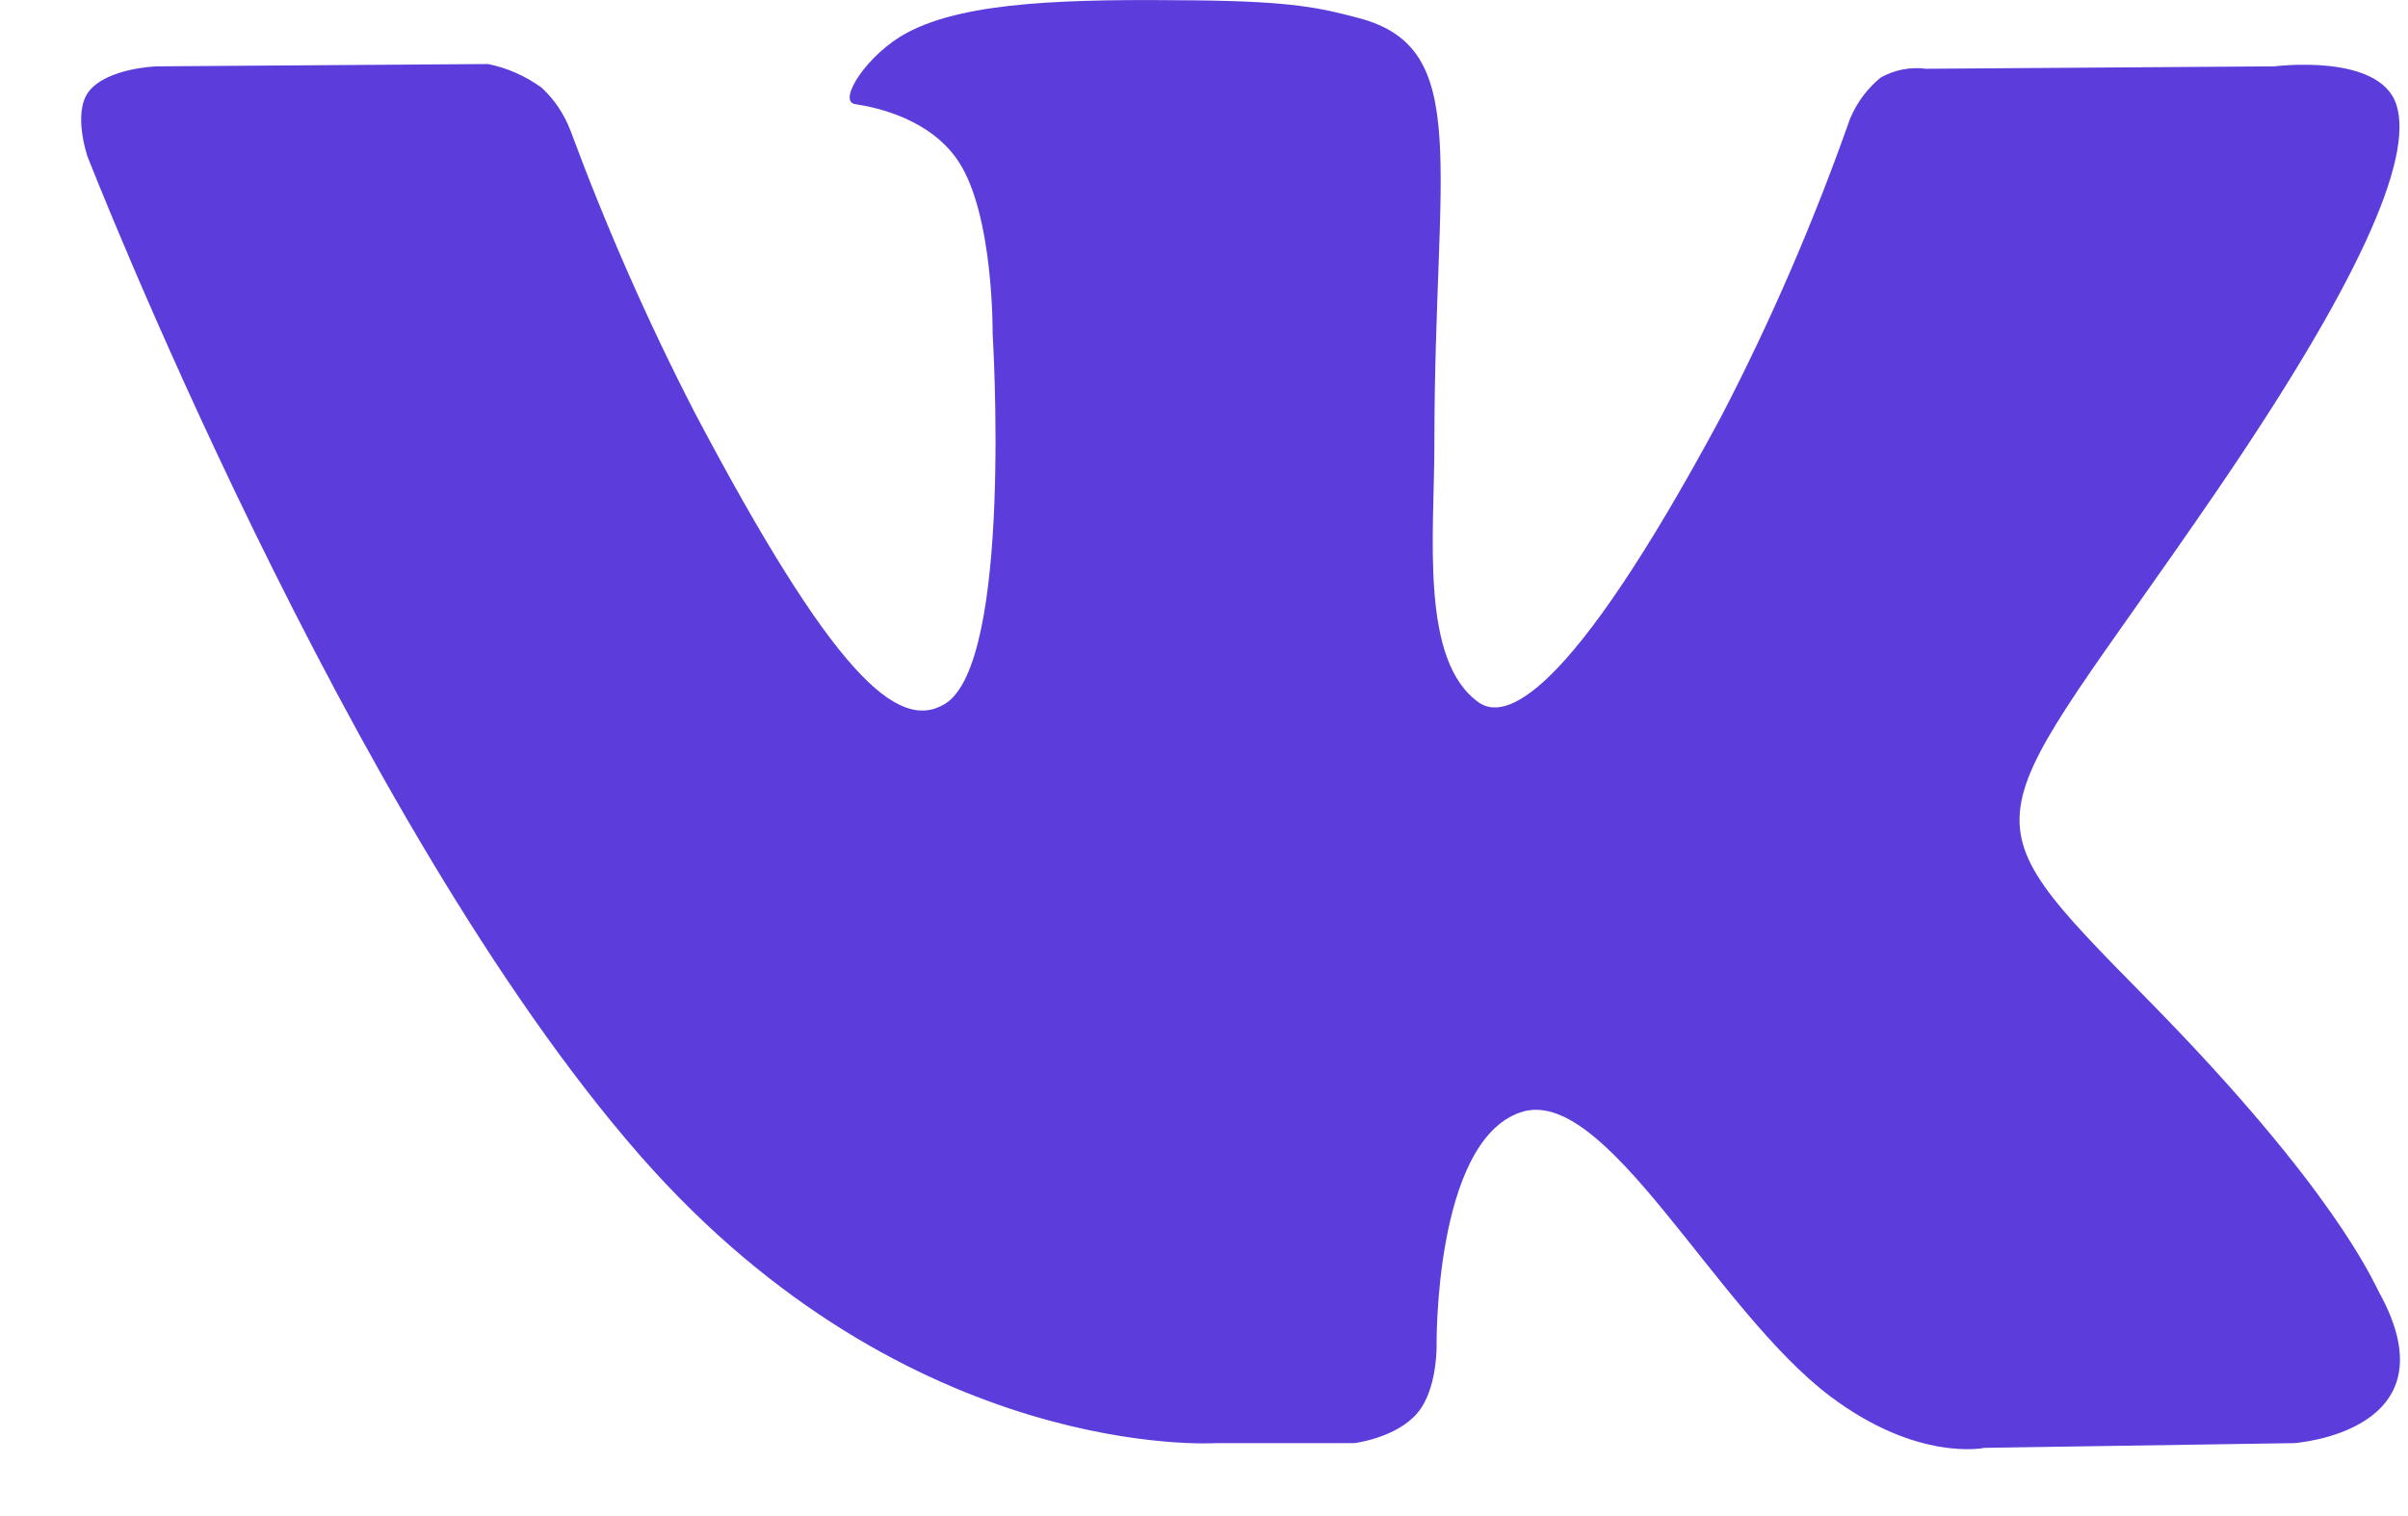 <svg width="27" height="17" viewBox="0 0 27 17" fill="none" xmlns="http://www.w3.org/2000/svg">
<path fill-rule="evenodd" clip-rule="evenodd" d="M13.631 16.182H15.185C15.185 16.182 15.655 16.126 15.894 15.843C16.115 15.583 16.108 15.095 16.108 15.095C16.108 15.095 16.078 12.81 17.045 12.474C17.999 12.142 19.225 14.682 20.523 15.658C21.505 16.397 22.251 16.235 22.251 16.235L25.723 16.182C25.723 16.182 27.54 16.059 26.678 14.495C26.608 14.367 26.176 13.338 24.096 11.223C21.919 9.009 22.211 9.367 24.834 5.537C26.431 3.205 27.069 1.782 26.869 1.172C26.679 0.591 25.504 0.744 25.504 0.744L21.595 0.771C21.422 0.748 21.246 0.782 21.09 0.868C20.942 0.987 20.823 1.145 20.745 1.328C20.34 2.479 19.858 3.595 19.301 4.667C17.561 7.906 16.864 8.077 16.58 7.876C15.918 7.407 16.083 5.993 16.083 4.989C16.083 1.85 16.517 0.541 15.237 0.203C14.812 0.09 14.499 0.016 13.412 0.004C12.017 -0.011 10.837 0.009 10.169 0.368C9.724 0.605 9.381 1.138 9.59 1.168C9.848 1.206 10.433 1.341 10.743 1.804C11.144 2.401 11.13 3.742 11.13 3.742C11.13 3.742 11.361 7.436 10.592 7.895C10.065 8.21 9.343 7.568 7.791 4.629C7.264 3.607 6.798 2.548 6.395 1.46C6.324 1.276 6.213 1.112 6.073 0.983C5.891 0.851 5.687 0.761 5.472 0.718L1.757 0.744C1.757 0.744 1.2 0.761 0.995 1.027C0.813 1.263 0.98 1.752 0.98 1.752C0.98 1.752 3.889 9.206 7.182 12.963C10.203 16.408 13.632 16.182 13.632 16.182L13.631 16.182Z" fill="#5D3CDC"/>
</svg>
